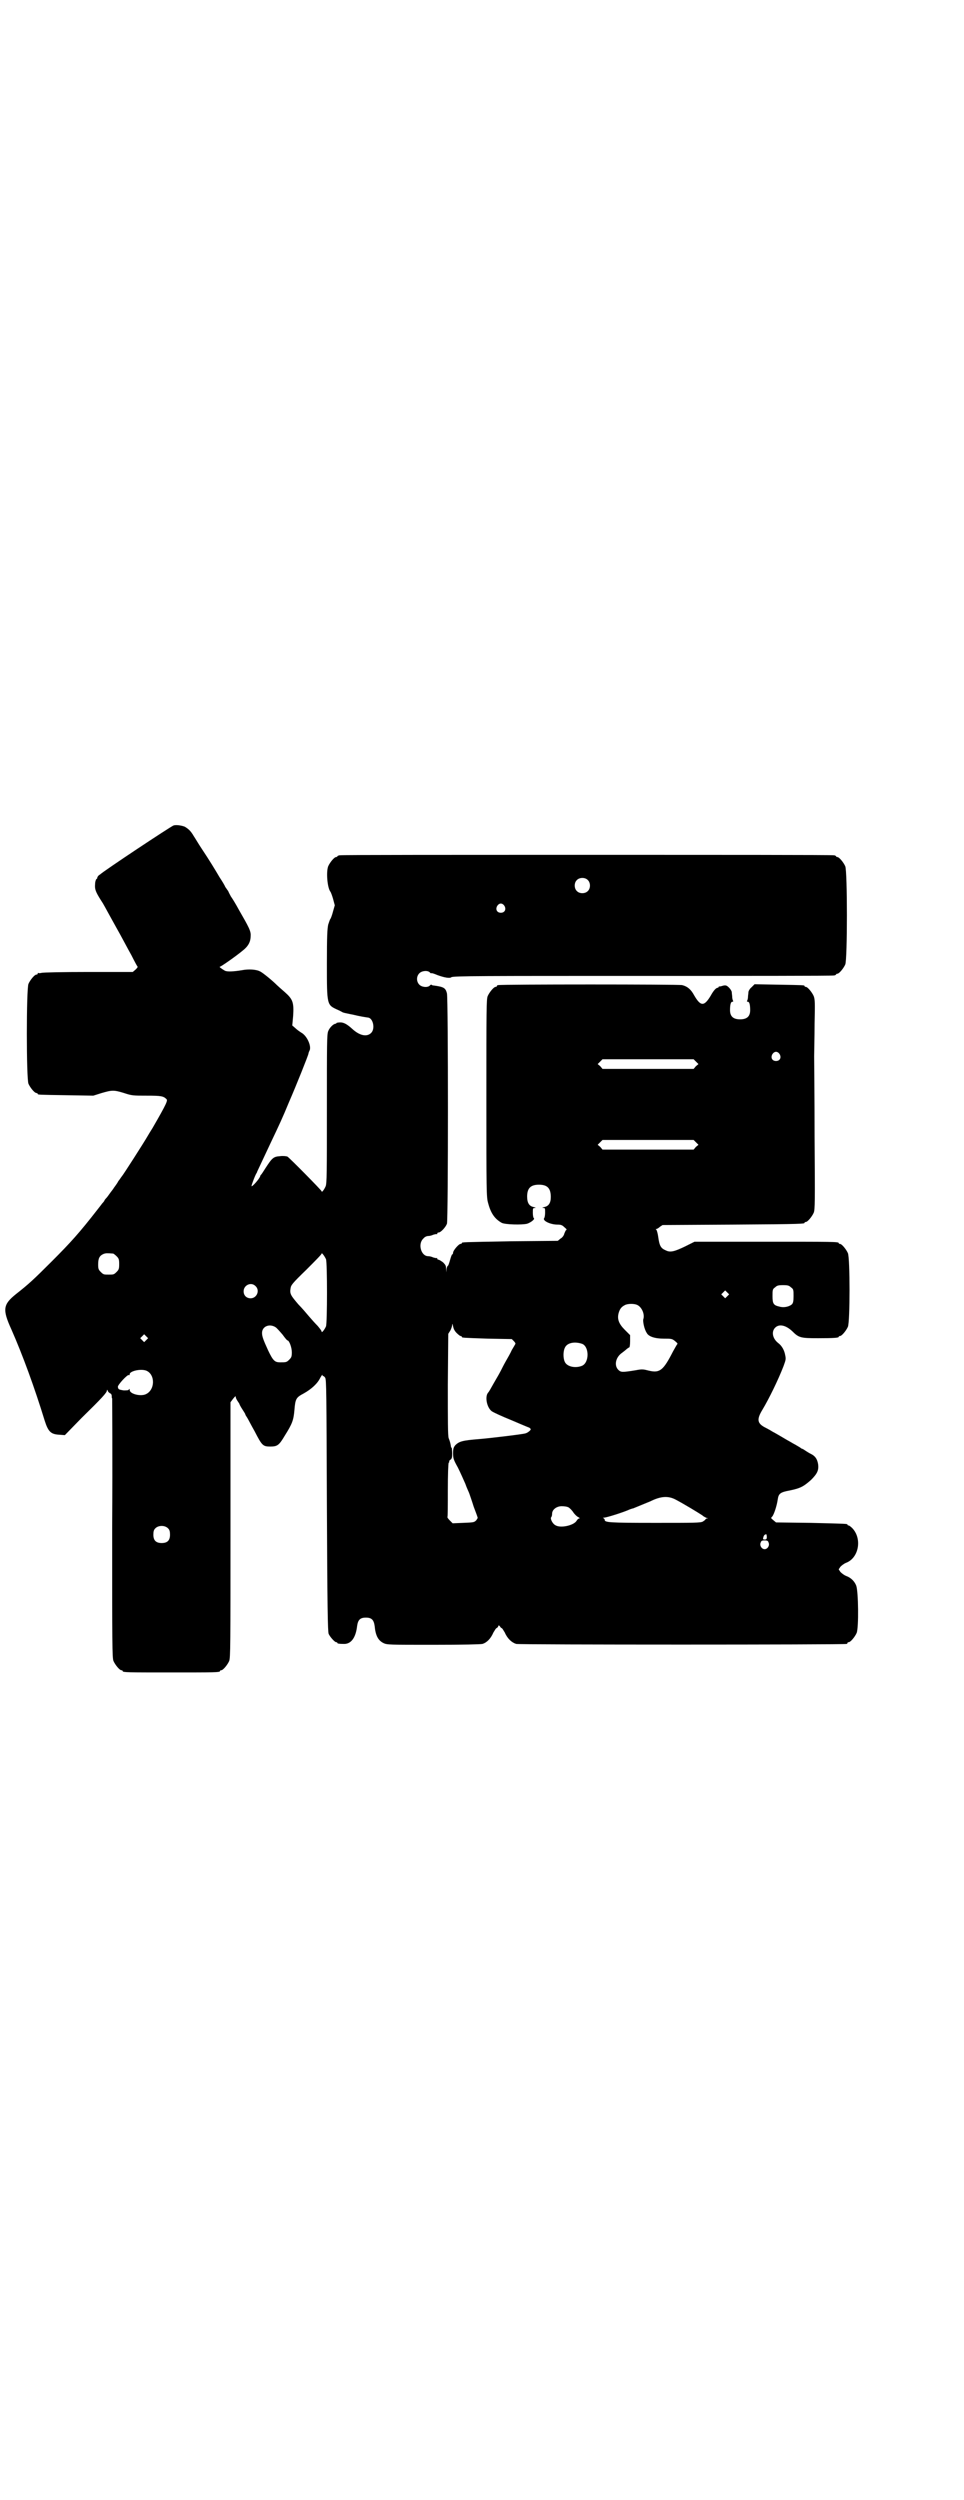 <?xml version="1.0" standalone="no"?>
<!DOCTYPE svg PUBLIC "-//W3C//DTD SVG 20010904//EN"
 "http://www.w3.org/TR/2001/REC-SVG-20010904/DTD/svg10.dtd">
<svg version="1.0" xmlns="http://www.w3.org/2000/svg"
 width="1100pt" height="2850pt" viewBox="0 0 1100 2850"
 preserveAspectRatio="xMidYMid meet">
<g transform="translate(0,2850) scale(0.5,-0.5)"
fill="#000000" stroke="none">
<path d="M396 3818 c-6 -2 -160 -104 -168 -112 -4 -2 -6 -6 -6 -7 0 -2 -1 -3
-2 -3 -1 -1 -3 -6 -3 -12 -1 -11 1 -17 13 -36 8 -12 6 -10 35 -62 12 -21 27
-50 35 -64 7 -14 13 -25 14 -26 1 0 -1 -3 -4 -6 l-7 -6 -101 0 c-56 0 -104 -1
-107 -2 -4 -1 -7 -1 -8 0 0 0 -1 0 -1 -2 0 -1 -1 -2 -3 -2 -4 0 -14 -12 -18
-21 -5 -11 -5 -217 0 -228 4 -9 14 -21 18 -21 2 0 3 -1 3 -2 0 -2 2 -2 66 -3
l61 -1 19 6 c24 7 28 7 51 0 18 -6 21 -6 52 -6 33 0 38 -1 45 -8 3 -3 1 -9
-32 -66 -5 -8 -10 -16 -11 -18 -8 -14 -56 -89 -59 -92 -1 -1 -4 -6 -8 -11 -3
-6 -8 -12 -10 -15 -1 -2 -5 -7 -8 -11 -3 -4 -7 -10 -9 -12 -3 -3 -5 -6 -5 -7
0 0 -2 -3 -5 -6 -2 -3 -7 -9 -10 -13 -42 -54 -62 -76 -105 -119 -42 -42 -53
-52 -81 -74 -30 -24 -32 -35 -11 -81 26 -59 53 -133 76 -208 8 -25 14 -31 33
-32 l13 -1 38 39 c47 46 58 58 58 63 0 2 1 2 2 -1 1 -3 4 -5 6 -6 2 -1 3 -3 3
-6 0 -3 0 -5 1 -5 0 0 1 -133 0 -295 0 -266 0 -297 3 -304 4 -9 14 -21 18 -21
2 0 3 -1 3 -2 0 -3 12 -3 111 -3 99 0 111 0 111 3 0 1 1 2 3 2 4 0 14 12 18
21 3 7 3 38 3 299 l0 291 6 8 c5 6 6 7 6 4 0 -2 2 -6 4 -9 2 -3 4 -6 4 -6 0
-1 3 -7 7 -13 4 -6 7 -11 7 -12 0 -1 2 -4 4 -7 2 -3 9 -17 17 -31 17 -33 19
-35 36 -35 16 0 20 3 33 25 17 27 20 35 22 59 2 25 4 28 21 37 18 10 32 23 38
36 3 5 5 8 5 6 0 -2 1 -3 1 -2 1 0 3 -1 5 -4 3 -4 3 -33 4 -291 1 -231 2 -288
4 -293 3 -7 14 -19 17 -19 2 0 3 -1 3 -2 0 -1 3 -2 14 -2 17 -1 28 14 31 41 2
14 7 19 20 19 13 0 18 -5 20 -19 2 -22 8 -33 20 -39 8 -4 13 -4 113 -4 69 0
108 1 113 2 10 3 19 12 25 26 3 5 6 10 7 10 1 0 3 2 4 4 1 3 1 3 4 0 1 -2 3
-4 4 -4 1 0 4 -5 7 -10 6 -14 16 -23 26 -26 7 -2 746 -2 754 0 1 0 2 1 2 2 0
1 1 2 3 2 4 0 14 12 18 21 5 12 4 95 -1 108 -4 10 -12 18 -23 22 -5 2 -10 6
-13 9 l-4 6 4 6 c3 3 8 7 13 9 29 11 37 55 14 79 -3 3 -7 6 -8 6 -2 0 -3 1 -3
2 0 2 -1 2 -84 4 l-79 1 -6 5 c-6 5 -6 5 -3 8 4 4 11 25 13 40 2 13 6 16 28
20 24 5 31 9 48 24 14 14 18 22 16 36 -2 12 -7 19 -18 24 -2 1 -7 4 -10 6 -3
2 -7 5 -9 5 -2 1 -4 3 -6 4 -2 1 -8 5 -14 8 -5 3 -12 7 -14 8 -5 3 -27 16 -33
19 -3 2 -10 6 -14 8 -21 10 -23 19 -9 42 15 25 36 68 48 99 5 14 6 16 4 25 -2
12 -8 22 -16 28 -13 10 -16 26 -7 35 9 9 24 6 39 -8 15 -15 19 -16 59 -16 37
0 47 1 47 3 0 1 1 2 3 2 4 0 14 12 18 21 5 11 5 157 0 168 -4 9 -14 21 -18 21
-2 0 -3 1 -3 2 0 3 -14 3 -170 3 l-159 0 -22 -11 c-23 -11 -33 -14 -43 -9 -12
5 -15 10 -18 32 -1 7 -3 14 -4 15 -2 2 -2 2 0 2 1 0 5 2 8 5 l6 4 160 1 c163
1 164 2 164 4 0 1 1 2 3 2 4 0 14 12 18 21 3 7 3 25 2 173 0 91 -1 174 -1 184
0 10 1 44 1 74 1 47 1 55 -2 63 -4 9 -14 21 -18 21 -2 0 -3 1 -3 2 0 2 -2 2
-59 3 l-55 1 -7 -7 c-4 -3 -7 -9 -7 -11 0 -3 -1 -8 -1 -11 0 -3 -1 -7 -2 -9
-1 -1 0 -2 2 -2 3 0 5 -6 5 -19 0 -14 -7 -21 -23 -21 -16 0 -23 7 -23 21 0 13
2 19 5 19 2 0 3 1 2 2 -1 2 -2 6 -2 9 0 3 -1 8 -1 11 0 2 -3 7 -6 10 -5 5 -7
6 -13 5 -3 -1 -7 -2 -8 -2 -2 0 -3 0 -3 -1 0 -1 -1 -2 -2 -2 -4 0 -10 -7 -16
-18 -15 -25 -23 -25 -38 1 -7 13 -15 20 -27 23 -7 2 -412 2 -420 0 -2 0 -3 -1
-3 -2 0 -1 -1 -2 -3 -2 -4 0 -14 -12 -18 -21 -3 -7 -3 -31 -3 -233 0 -211 0
-226 4 -239 6 -23 15 -36 31 -45 8 -4 46 -5 58 -2 9 3 19 11 15 13 -1 1 -2 6
-2 12 0 10 0 11 5 11 2 0 2 1 -3 2 -10 2 -15 9 -15 24 0 19 8 27 27 27 19 0
27 -8 27 -28 0 -14 -5 -21 -15 -23 -5 -1 -5 -2 -2 -2 4 0 4 -1 4 -11 0 -5 -1
-11 -2 -12 -5 -6 14 -15 30 -15 8 0 11 -1 16 -6 4 -3 6 -6 5 -6 -2 0 -3 -4 -5
-8 -1 -5 -5 -10 -9 -12 l-6 -5 -107 -1 c-111 -2 -112 -2 -112 -4 0 -1 -1 -2
-3 -2 -4 0 -17 -15 -17 -20 0 -2 -1 -4 -2 -4 -1 0 -3 -6 -5 -13 -2 -7 -4 -13
-5 -13 -1 0 -2 -3 -3 -7 l0 -8 -1 8 c0 7 -1 9 -7 15 -4 3 -9 6 -10 6 -2 0 -3
1 -3 2 0 2 -1 2 -1 2 -1 -1 -4 0 -8 1 -4 2 -9 3 -12 3 -16 0 -24 28 -11 40 3
4 8 6 11 6 3 0 8 1 12 3 4 1 7 2 8 1 0 0 1 0 1 2 0 1 1 2 3 2 5 0 16 12 19 20
3 10 3 512 0 525 -3 13 -8 15 -29 18 -3 0 -6 1 -6 2 -1 0 -3 0 -4 -2 -5 -5
-18 -4 -24 2 -7 7 -7 19 0 26 6 6 19 7 24 2 1 -2 3 -2 3 -2 1 1 7 -1 14 -4 16
-6 29 -8 32 -5 3 3 77 3 435 3 238 0 434 0 438 1 3 0 5 2 5 2 0 1 1 2 3 2 4 0
14 12 18 21 5 11 5 213 0 224 -4 9 -14 21 -18 21 -2 0 -3 1 -3 2 0 0 -2 2 -5
2 -4 1 -257 1 -564 1 -307 0 -560 0 -563 -1 -4 0 -6 -2 -6 -2 0 -1 -1 -2 -3
-2 -4 0 -14 -12 -18 -21 -5 -13 -2 -49 5 -58 1 -1 4 -9 6 -16 l4 -15 -4 -14
c-2 -8 -5 -16 -6 -17 -1 -1 -3 -7 -5 -13 -2 -10 -3 -24 -3 -90 0 -94 0 -93 24
-104 5 -2 10 -5 12 -6 2 -1 7 -2 12 -3 5 -1 9 -2 10 -2 16 -4 29 -6 36 -7 11
-1 17 -25 7 -35 -10 -10 -27 -6 -44 10 -10 9 -18 14 -26 14 -5 0 -9 -1 -9 -1
0 -1 -1 -2 -2 -2 -5 0 -14 -9 -17 -17 -3 -7 -3 -28 -3 -177 0 -145 0 -171 -3
-177 -3 -7 -9 -15 -9 -11 0 2 -74 77 -78 79 -2 1 -10 2 -17 1 -15 -1 -18 -4
-33 -27 -5 -8 -9 -14 -10 -15 -1 -1 -2 -2 -2 -3 -1 -6 -20 -27 -20 -23 0 3 10
29 12 30 0 1 1 2 1 3 1 2 7 15 31 66 20 42 27 57 41 91 17 39 45 109 45 112 0
1 1 4 2 6 6 9 -5 35 -19 42 -3 2 -9 6 -13 10 l-7 6 2 22 c2 31 -1 38 -19 54
-8 7 -16 14 -18 16 -11 11 -32 28 -38 31 -9 5 -27 6 -42 3 -18 -3 -34 -4 -39
-1 -7 4 -14 9 -11 9 2 0 34 22 51 36 13 10 19 20 19 34 1 11 -4 20 -27 60 -7
13 -15 26 -18 30 -2 4 -5 9 -6 12 -2 3 -5 7 -7 10 -1 3 -7 13 -13 22 -10 17
-22 37 -42 67 -6 9 -13 21 -17 27 -7 12 -12 16 -20 21 -7 3 -20 5 -26 3z m945
-124 c7 -6 7 -19 1 -25 -6 -7 -19 -7 -25 -1 -7 6 -7 19 -1 25 6 7 19 7 25 1z
m-190 -59 c5 -8 1 -16 -8 -16 -9 0 -13 8 -8 16 2 3 5 5 8 5 3 0 6 -2 8 -5z
m628 -338 c5 -8 1 -16 -8 -16 -9 0 -13 8 -8 16 2 3 5 5 8 5 3 0 6 -2 8 -5z
m-191 -17 l6 -6 -6 -5 -5 -6 -104 0 -104 0 -5 6 -6 5 6 6 5 5 104 0 104 0 5
-5z m0 -184 l6 -6 -6 -5 -5 -6 -104 0 -104 0 -5 6 -6 5 6 6 5 5 104 0 104 0 5
-5z m-1330 -254 c1 0 5 -3 8 -6 5 -5 6 -7 6 -18 0 -11 -1 -13 -6 -18 -6 -6 -7
-6 -18 -6 -11 0 -12 0 -18 6 -5 5 -6 7 -6 17 0 14 3 20 12 24 5 2 8 2 22 1z
m486 -13 c3 -8 3 -144 0 -153 -3 -7 -10 -16 -10 -12 0 2 -4 7 -9 13 -6 6 -14
15 -20 22 -5 6 -16 19 -24 27 -17 20 -20 24 -18 36 1 8 3 11 36 43 19 19 35
35 35 37 0 3 7 -6 10 -13z m-161 -61 c11 -10 3 -28 -11 -28 -9 0 -16 6 -16 16
0 14 17 22 27 12z m1222 -3 c6 -4 6 -6 6 -20 0 -12 -1 -16 -4 -19 -6 -5 -18
-8 -28 -5 -14 3 -16 7 -16 24 0 14 0 16 6 20 4 4 7 5 18 5 11 0 14 -1 18 -5z
m-145 -20 l-5 -5 -4 4 -5 5 4 4 5 5 4 -4 5 -5 -4 -4z m-206 -20 c11 -5 18 -22
14 -33 -1 -5 2 -22 8 -31 4 -8 18 -13 39 -13 17 0 19 0 26 -6 4 -3 6 -6 5 -6
-1 -1 -5 -8 -10 -17 -22 -43 -30 -50 -55 -44 -12 3 -15 4 -30 1 -31 -5 -34 -5
-40 1 -10 10 -6 29 9 39 4 3 9 7 11 9 2 1 4 3 5 3 1 0 2 6 2 14 l0 14 -12 12
c-14 14 -18 25 -14 39 3 10 7 14 15 18 7 3 20 3 27 0z m-412 -64 c4 -4 8 -7 9
-7 2 0 3 -1 3 -2 0 -2 1 -2 59 -4 l55 -1 5 -5 c3 -3 4 -6 3 -6 0 -1 -4 -7 -8
-14 -3 -7 -10 -19 -14 -26 -4 -7 -9 -17 -11 -21 -2 -4 -5 -9 -6 -11 -1 -2 -6
-10 -11 -19 -5 -9 -10 -18 -12 -20 -8 -9 -3 -35 9 -43 3 -2 22 -11 42 -19 21
-9 40 -17 43 -18 4 -3 4 -4 1 -7 -2 -2 -6 -5 -10 -6 -6 -2 -81 -11 -106 -13
-37 -3 -45 -5 -54 -14 -4 -5 -5 -8 -5 -18 0 -12 1 -15 11 -33 6 -12 13 -28 17
-37 3 -9 8 -19 9 -22 1 -3 6 -17 10 -30 5 -13 9 -24 9 -25 1 0 -1 -3 -3 -6 -5
-5 -6 -5 -30 -6 l-24 -1 -6 6 c-4 4 -6 7 -6 8 1 0 1 28 1 62 0 35 1 61 2 62 1
1 2 2 1 3 0 1 1 3 3 4 3 2 4 5 4 14 0 6 -1 12 -1 13 -1 0 -2 2 -2 4 -1 7 -3
13 -5 18 -2 5 -2 40 -2 122 l1 116 5 8 c2 4 4 10 4 13 0 3 1 2 2 -4 1 -5 3
-10 8 -15z m-413 13 c3 -2 10 -10 16 -17 5 -7 10 -13 11 -13 4 0 10 -16 10
-27 0 -10 -1 -12 -6 -17 -6 -6 -7 -6 -21 -6 -12 0 -16 4 -27 27 -11 24 -14 32
-14 40 0 15 17 22 31 13z m-295 -29 l-5 -5 -4 4 -5 5 4 4 5 5 4 -4 5 -5 -4 -4z
m995 -9 c16 -7 16 -43 -1 -50 -15 -6 -34 -2 -39 9 -4 8 -4 24 0 32 5 12 23 15
40 9z m-995 -61 c21 -9 20 -45 -2 -54 -12 -5 -36 1 -36 10 0 3 0 3 -2 1 -1 -2
-4 -2 -12 -2 -11 2 -12 2 -13 8 -1 4 22 29 25 27 1 -1 2 0 2 2 0 7 25 13 38 8z
m1208 -294 c19 -10 52 -30 61 -36 3 -3 8 -5 10 -6 3 0 3 -1 1 -1 -2 0 -4 -1
-4 -2 0 -1 -3 -3 -6 -5 -5 -3 -20 -3 -110 -3 -105 0 -114 1 -114 7 0 2 -2 3
-3 4 -2 0 -1 1 2 1 5 0 44 12 59 19 3 1 6 2 7 2 5 2 29 12 39 16 24 12 41 13
58 4z m-244 -18 c3 -2 8 -7 11 -12 3 -4 8 -9 11 -10 3 -2 4 -3 2 -3 -2 0 -4
-2 -6 -5 -6 -11 -38 -18 -49 -10 -6 3 -12 15 -9 18 1 1 2 4 2 8 0 9 10 17 22
17 6 0 13 -1 16 -3z m-914 -48 c3 -3 4 -7 4 -14 0 -13 -6 -19 -19 -19 -13 0
-19 6 -19 19 0 7 1 11 4 14 7 8 23 8 30 0z m1366 -19 c0 -5 -1 -6 -5 -6 -4 0
-4 1 -3 5 1 4 3 7 7 7 0 0 1 -3 1 -6z m4 -13 c3 -6 -2 -15 -9 -15 -7 0 -12 9
-9 15 1 4 3 5 9 5 6 0 8 -1 9 -5z"/>
</g>
</svg>
